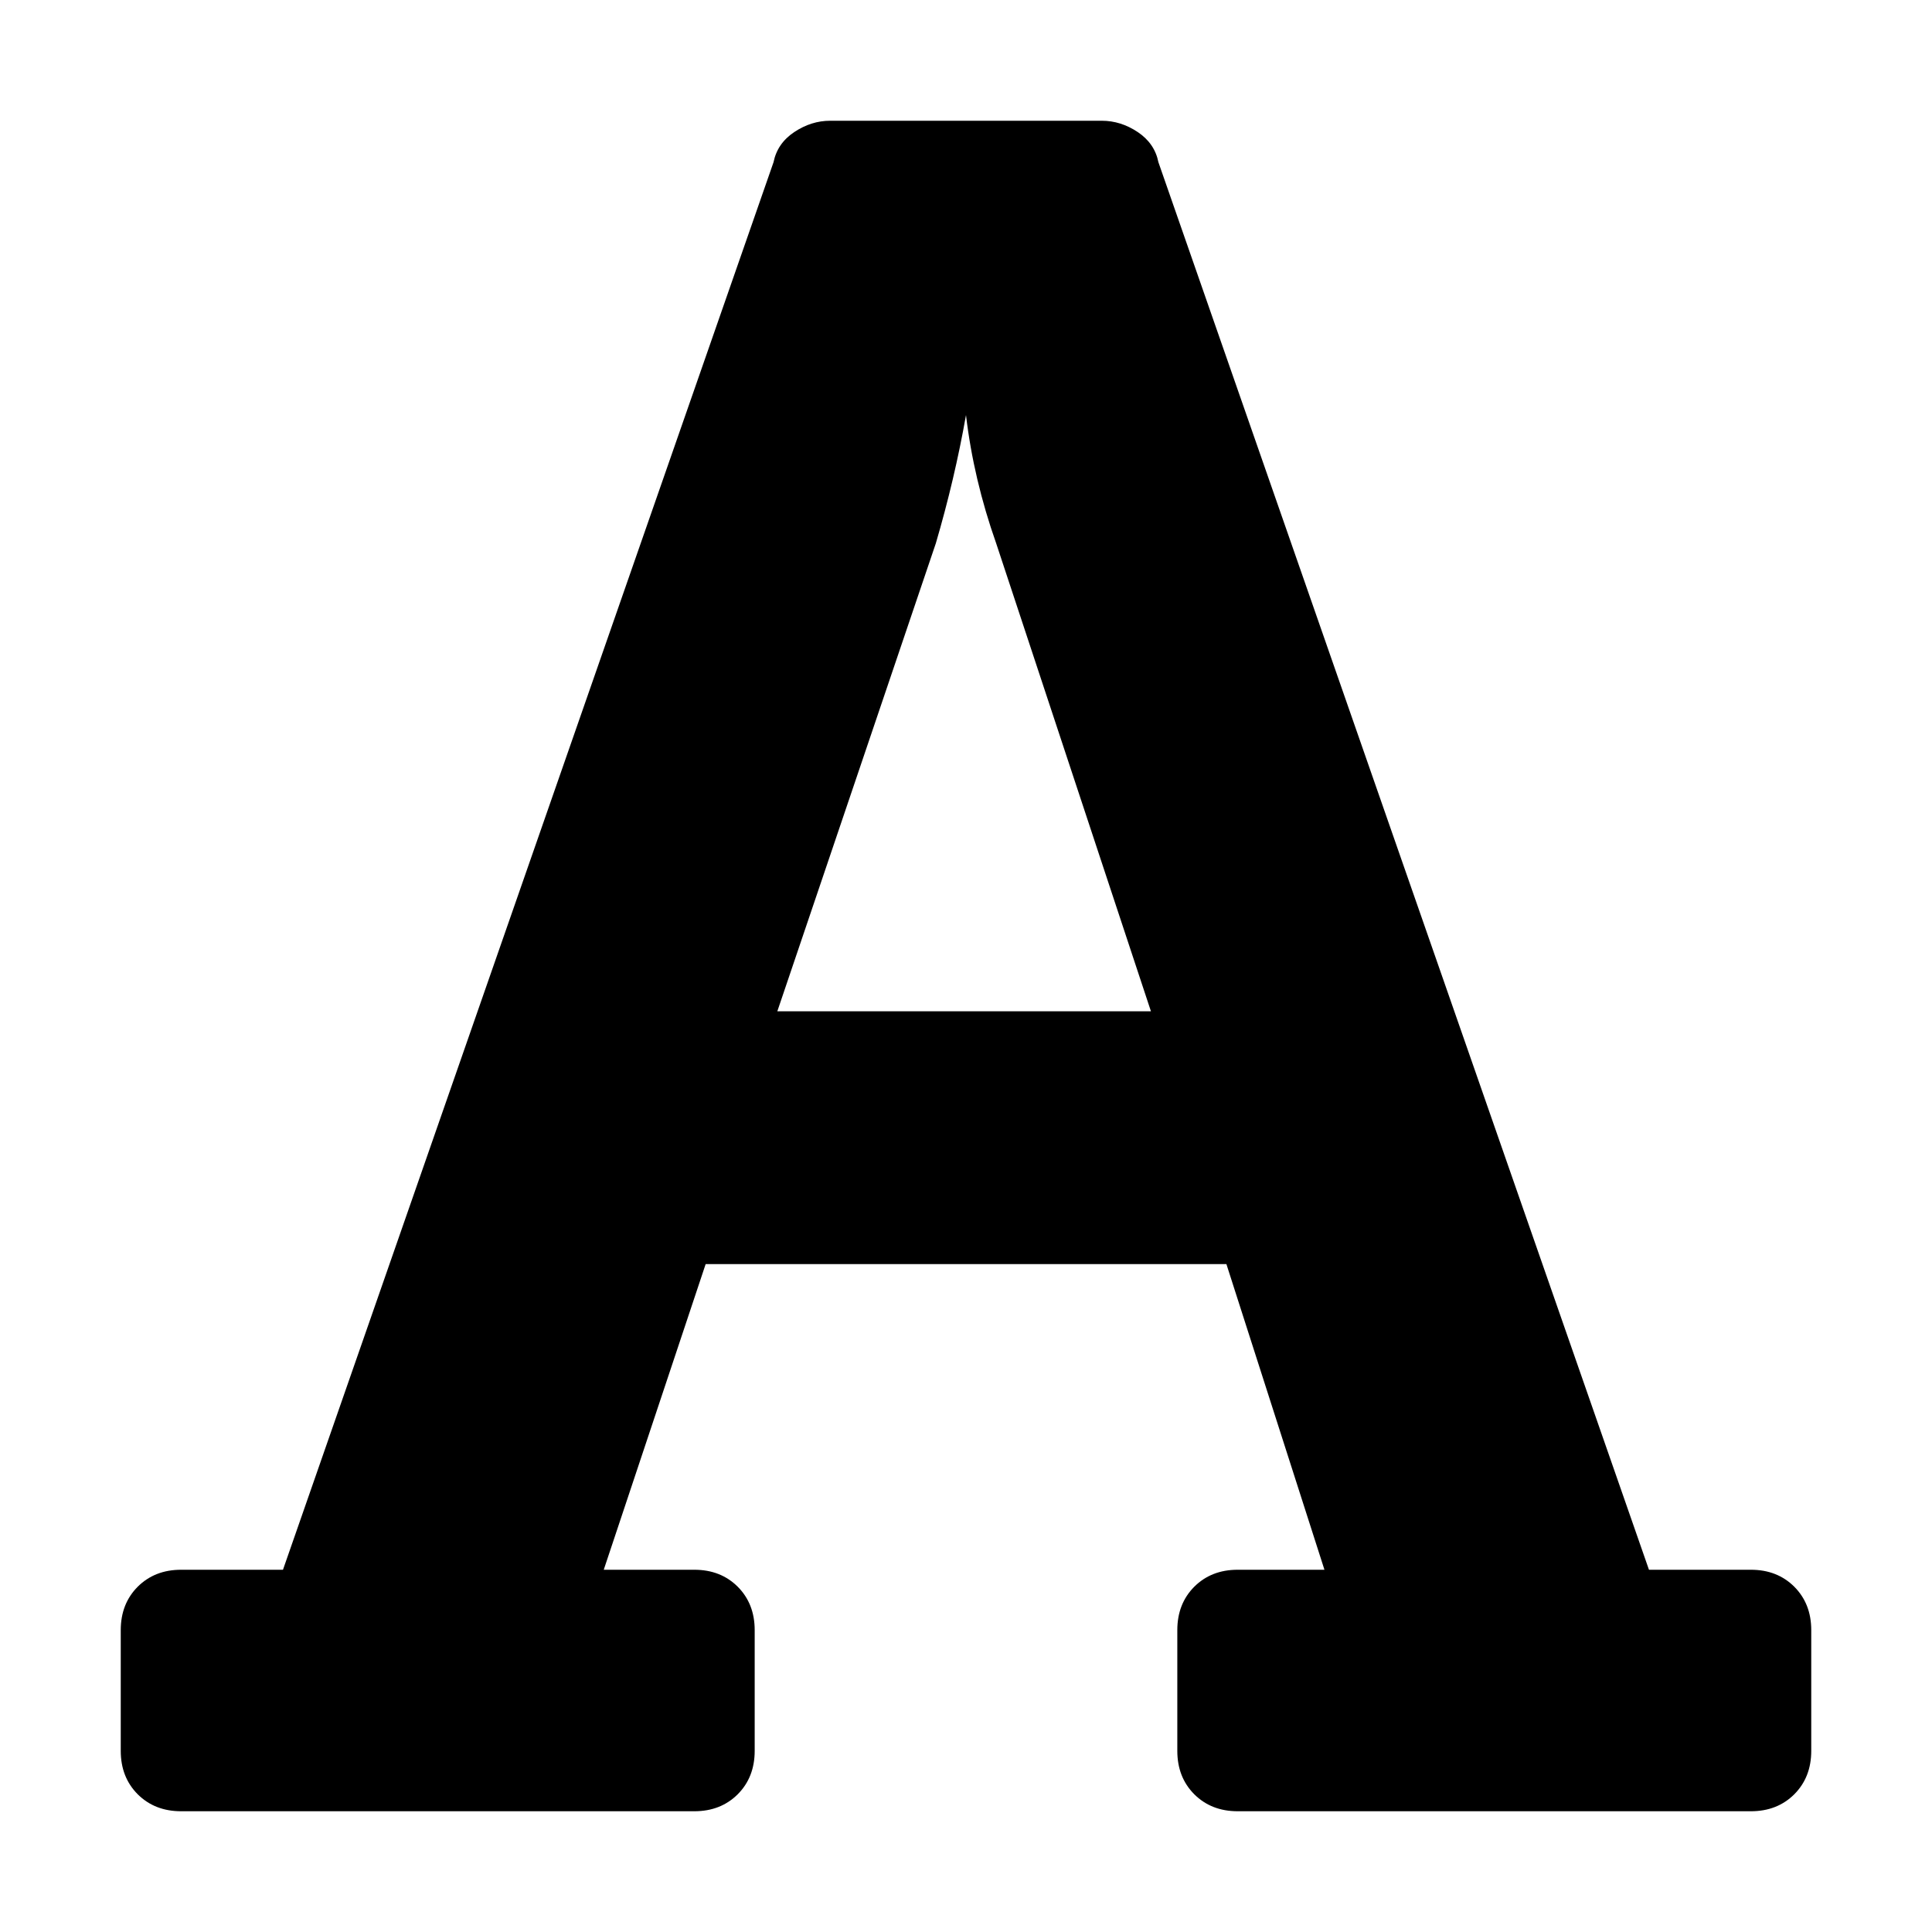 <!-- Generated by IcoMoon.io -->
<svg version="1.1" xmlns="http://www.w3.org/2000/svg" width="32" height="32" viewBox="0 0 32 32">
<title>font</title>
<path d="M11.5 26h-1.5l1.688-5.063h8.625l1.624 5.063h-1.437c-0.292 0-0.531 0.094-0.719 0.281-0.187 0.188-0.281 0.427-0.281 0.719v2c0 0.292 0.094 0.531 0.281 0.719 0.188 0.187 0.427 0.281 0.719 0.281h8.5c0.292 0 0.531-0.094 0.719-0.281 0.187-0.188 0.281-0.427 0.281-0.719v-2c0-0.292-0.094-0.531-0.281-0.719-0.188-0.187-0.427-0.281-0.719-0.281h-1.688l-8.125-23.313c-0.041-0.208-0.156-0.375-0.343-0.5s-0.386-0.187-0.594-0.187h-4.5c-0.208 0-0.406 0.062-0.594 0.187s-0.302 0.292-0.344 0.5l-8.125 23.313h-1.687c-0.292 0-0.531 0.094-0.719 0.281-0.187 0.188-0.281 0.427-0.281 0.719v2c0 0.292 0.094 0.531 0.281 0.719 0.188 0.187 0.427 0.281 0.719 0.281h8.5c0.292 0 0.531-0.094 0.719-0.281 0.187-0.188 0.281-0.427 0.281-0.719v-2c0-0.292-0.094-0.531-0.281-0.719-0.188-0.187-0.427-0.281-0.719-0.281zM15.5 9c0.208-0.708 0.375-1.417 0.5-2.125 0.083 0.708 0.25 1.417 0.5 2.125l2.563 7.75h-6.188l2.625-7.75z"></path>
</svg>
